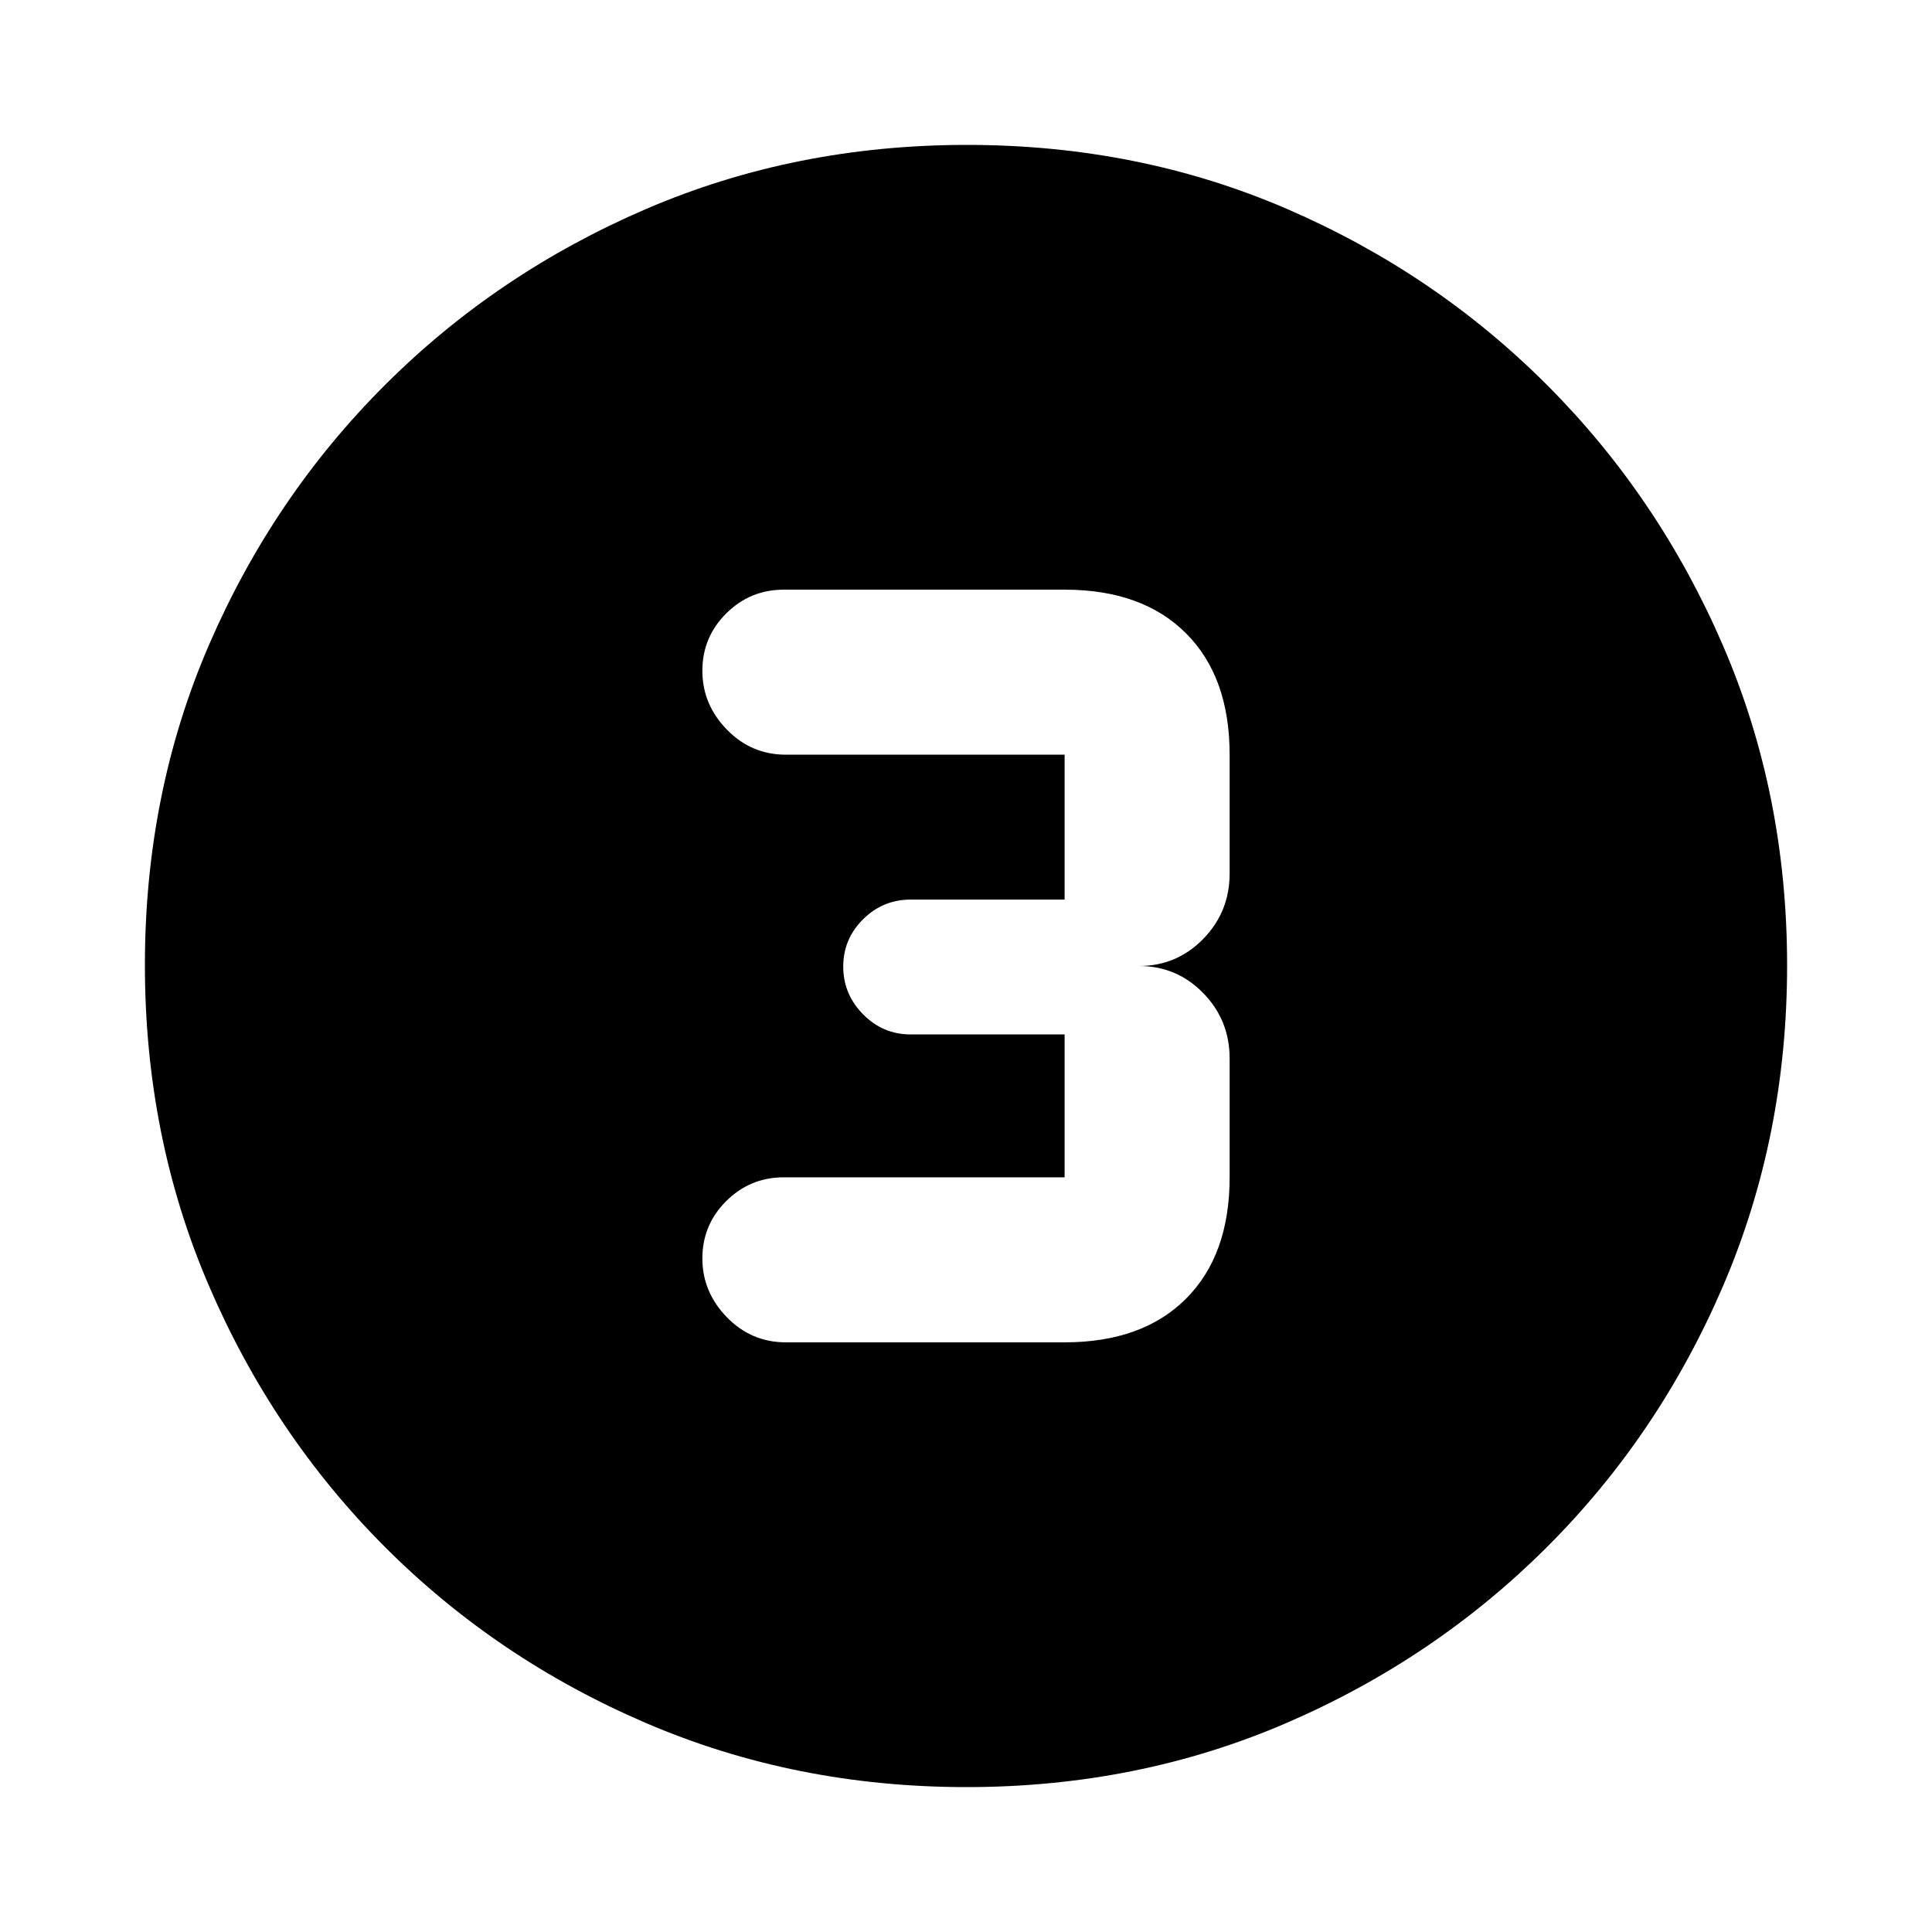<svg xmlns="http://www.w3.org/2000/svg" height="20" viewBox="0 96 960 960" width="20"><path d="M480.276 984q-85.183 0-159.329-31.847-74.146-31.846-129.713-87.512-55.567-55.666-87.4-129.699Q72 660.909 72 575.542q0-85.449 31.847-159.095t87.512-129.213q55.666-55.567 129.699-87.4Q395.091 168 480.458 168q85.449 0 159.095 31.847 73.646 31.846 129.213 87.512 55.567 55.666 87.4 129.465Q888 490.623 888 575.724q0 85.182-31.847 159.329-31.846 74.146-87.512 129.713-55.666 55.567-129.465 87.4Q565.377 984 480.276 984ZM390.5 763H529q38.638 0 60.319-21.681Q611 719.638 611 681v-59q0-19.133-13.15-32.567Q584.7 576 566 576q18.7 0 31.85-13.433Q611 549.133 611 530v-59q0-38.638-21.681-60.319Q567.638 389 529 389H389.5q-16.775 0-28.638 11.807Q349 412.614 349 429.307 349 446 361.15 458.5T390.5 471H529v72h-76.5q-13.8 0-23.65 9.789-9.85 9.79-9.85 23.5Q419 590 428.85 600q9.85 10 23.65 10H529v71H389.5q-16.775 0-28.638 11.807Q349 704.614 349 721.307 349 738 361.15 750.5T390.5 763Z"/></svg>